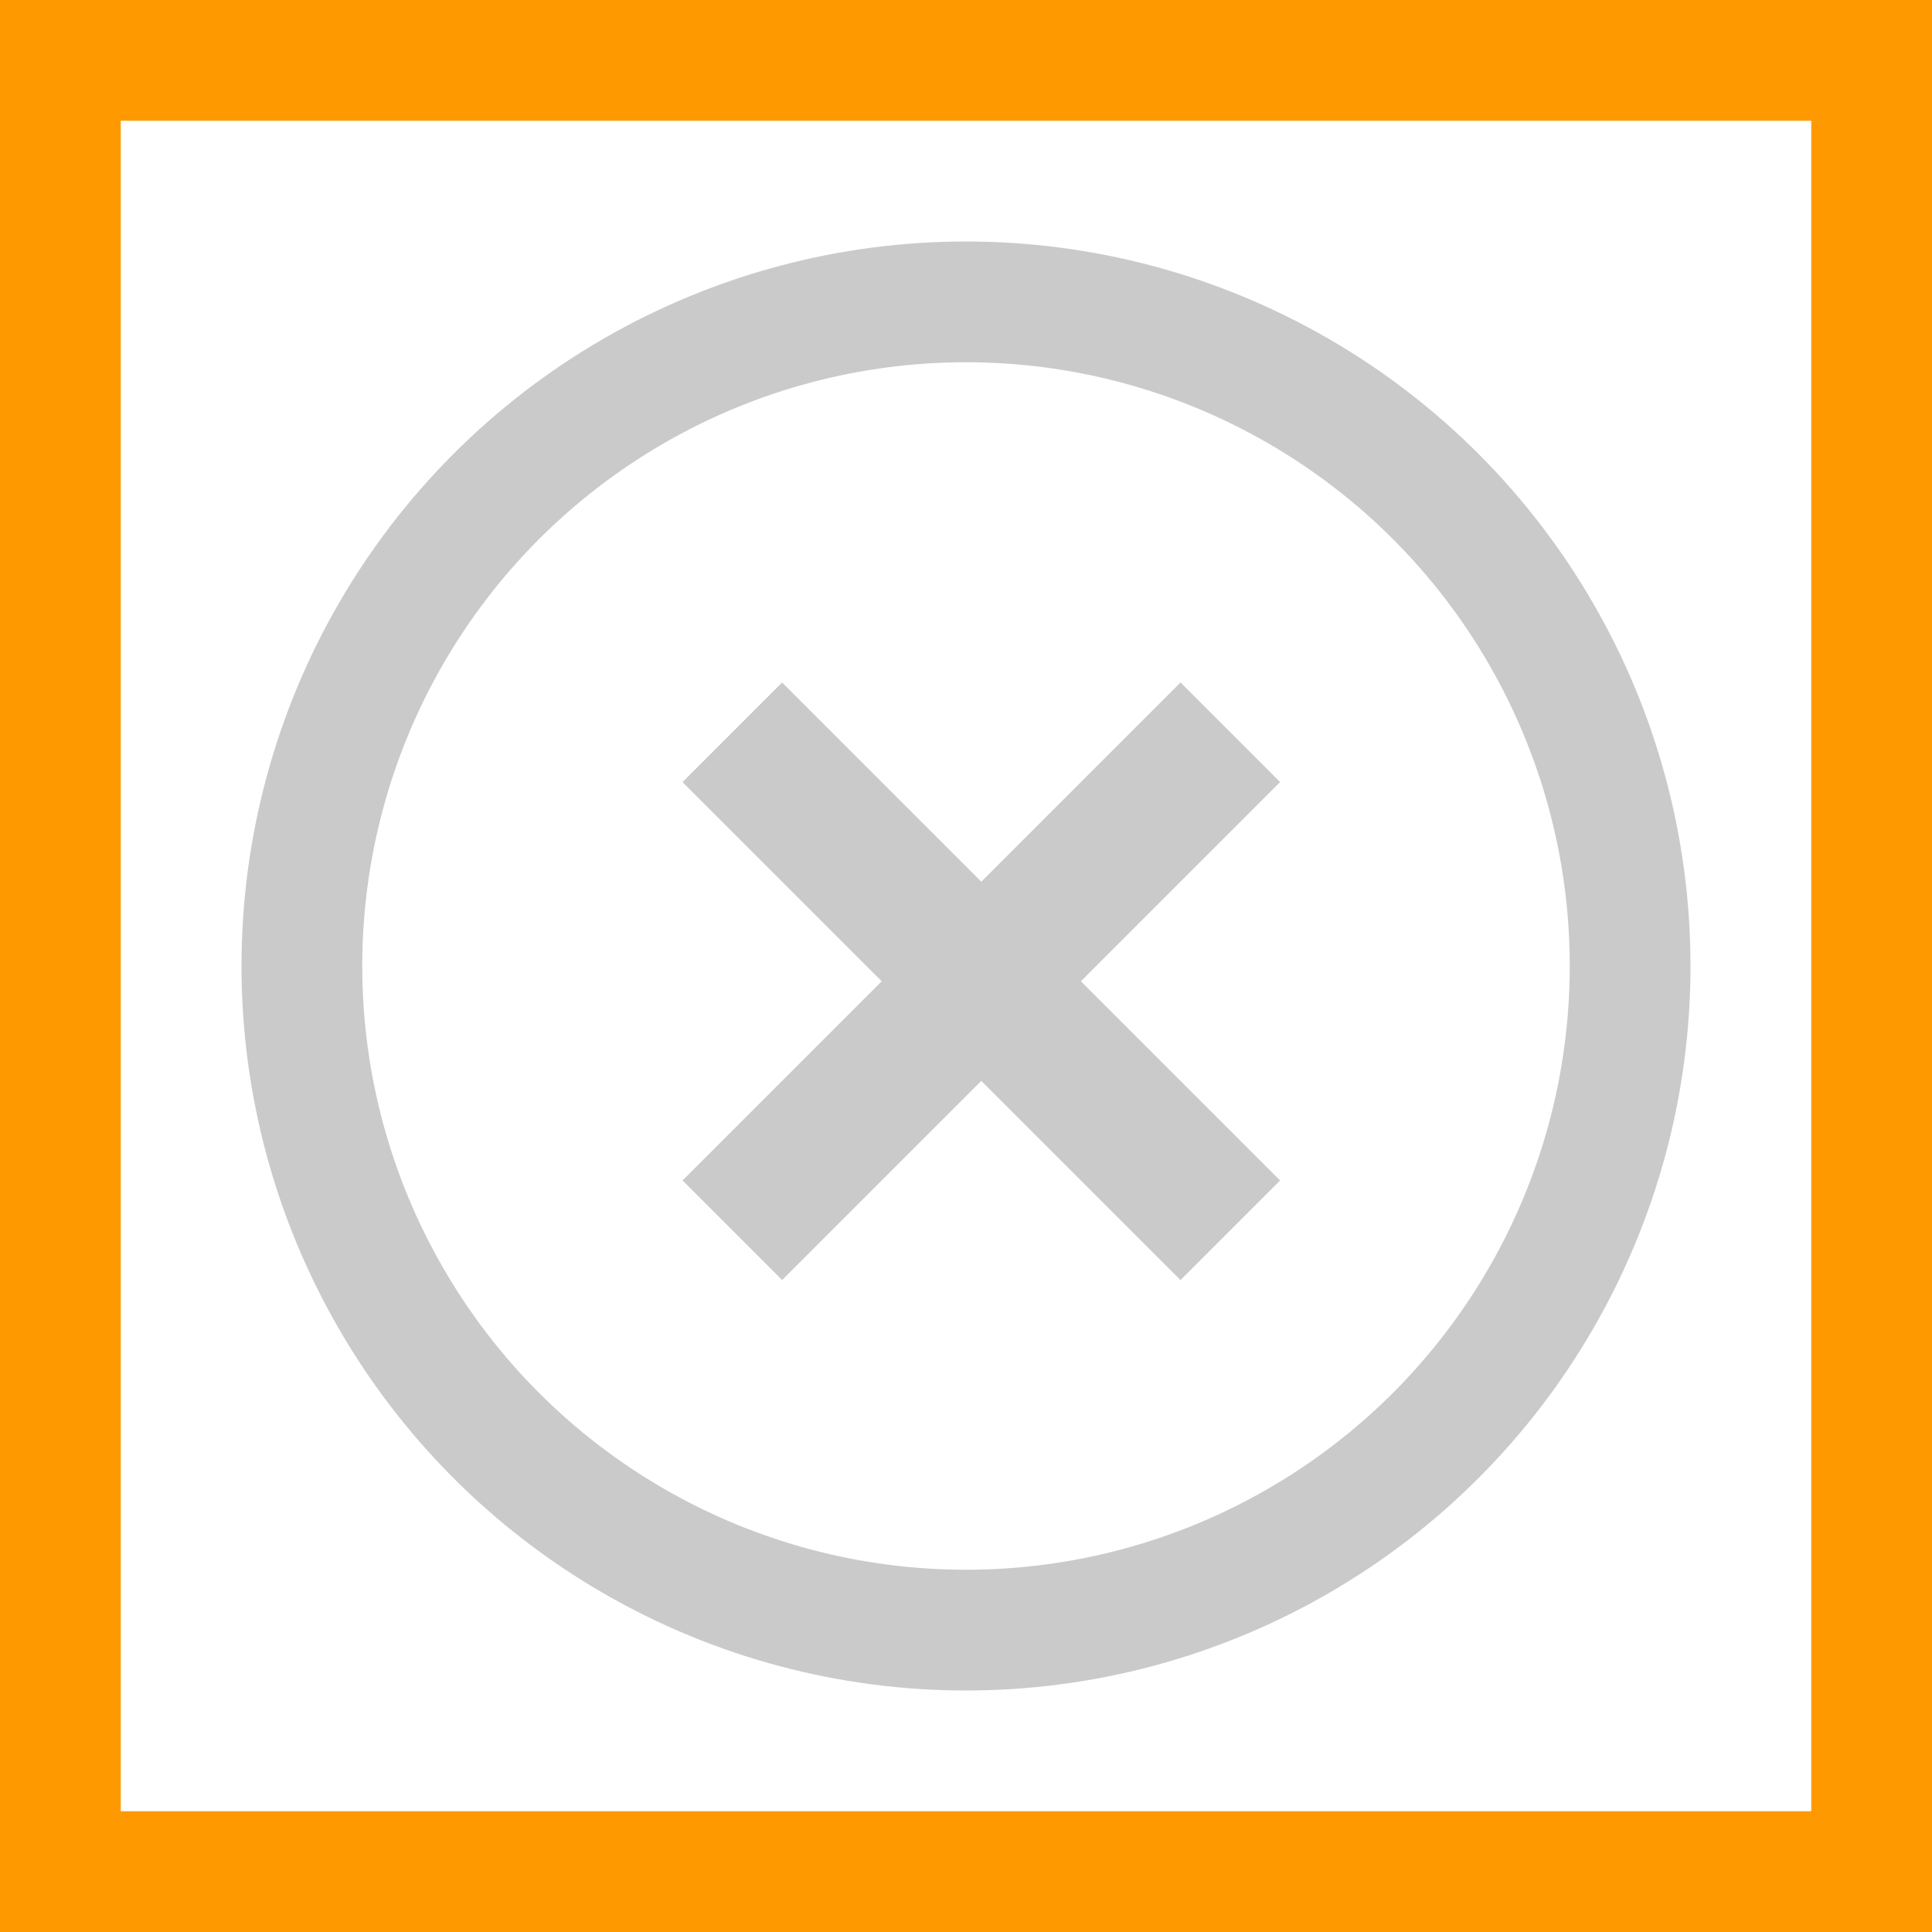 <svg width="32" height="32" viewBox="0 0 32 32" fill="none" xmlns="http://www.w3.org/2000/svg">
<rect x="12.954" y="11.304" width="11.665" height="2.333" transform="rotate(45 12.954 11.304)" fill="#CACACA"/>
<rect x="11.305" y="19.552" width="11.665" height="2.333" transform="rotate(-45 11.305 19.552)" fill="#CACACA"/>
<circle cx="16" cy="16" r="11" stroke="#CACACA" stroke-width="2"/>
<rect x="1" y="1" width="30" height="30" stroke="#FF9900" stroke-width="2"/>
</svg>
